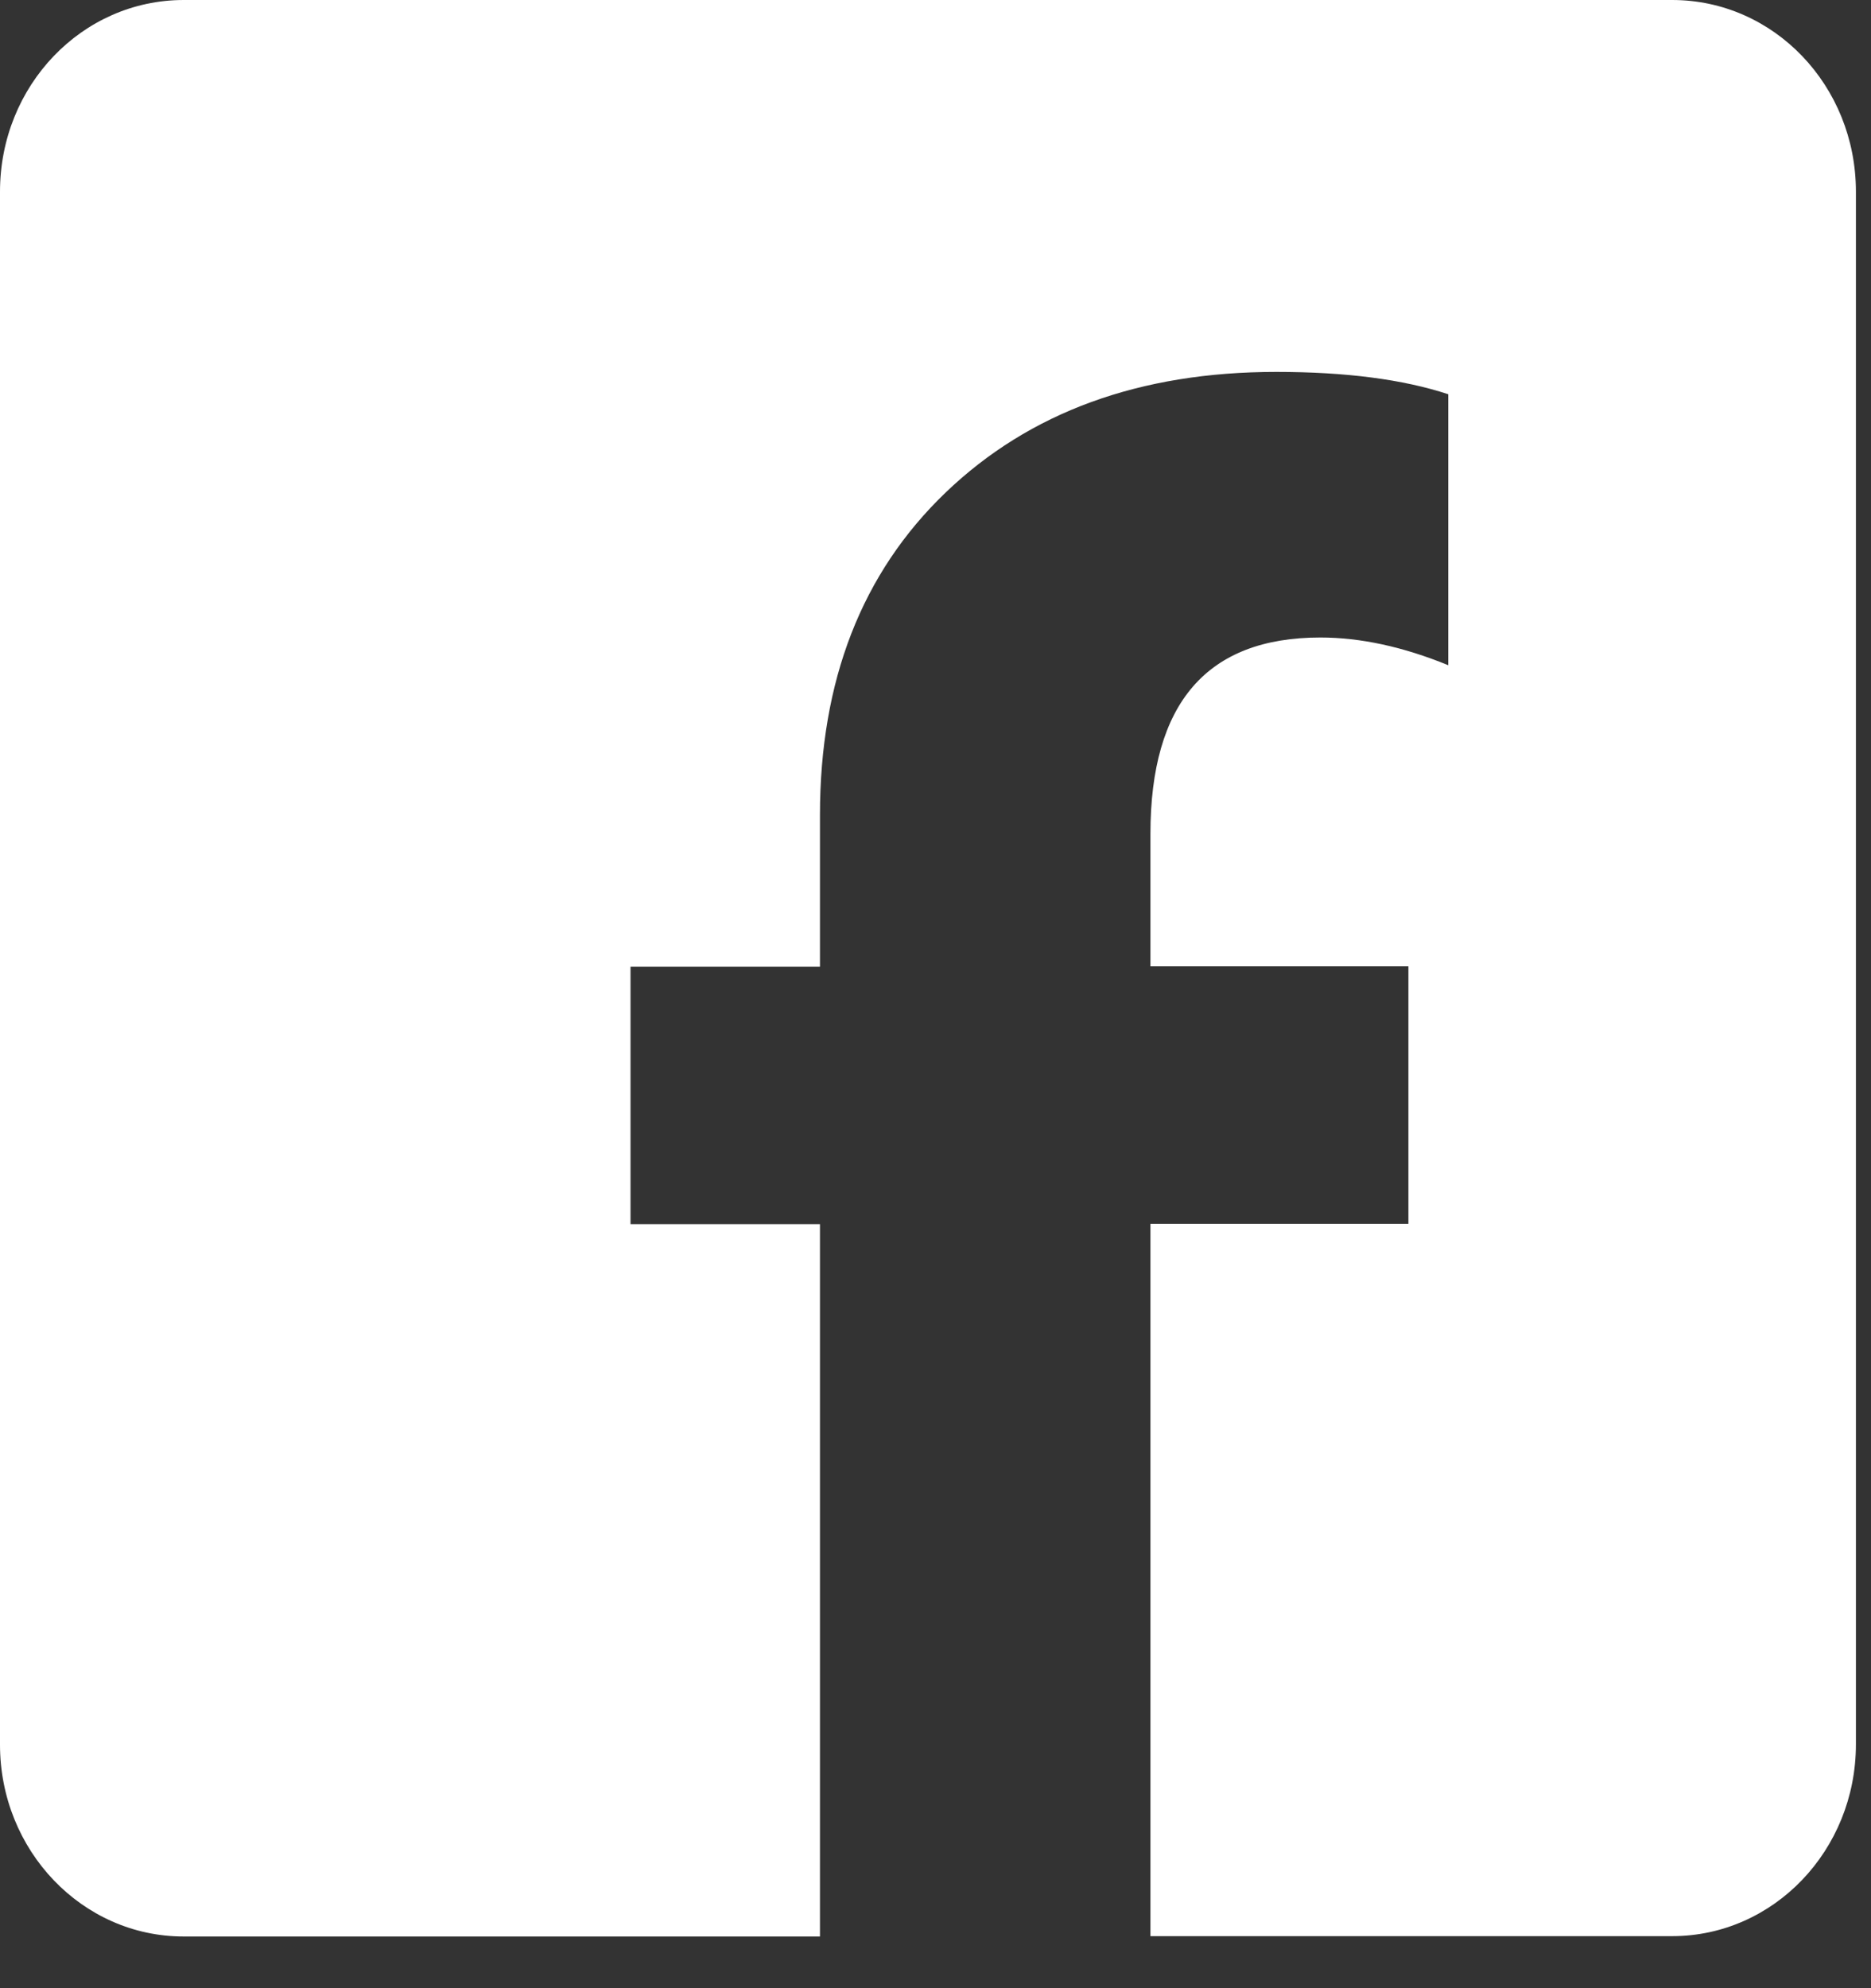 <svg class="g-svg" width="16" height="17" viewBox="0 0 16 17" fill="none" xmlns="http://www.w3.org/2000/svg">
<rect x="0" y="0" width="16" height="17" fill="#333333" stroke="none"/>
<path d="M14.3 0H1.571C0.702 0 0 0.732 0 1.639V14.918C0 15.822 0.702 16.558 1.571 16.558H7.012V10.467H5.392V8.266H7.012V6.969C7.012 5.818 7.37 4.899 8.087 4.211C8.805 3.523 9.747 3.18 10.914 3.18C11.51 3.18 11.999 3.244 12.385 3.371V5.688C11.999 5.53 11.634 5.451 11.291 5.451C10.321 5.451 9.838 6.012 9.838 7.131V8.263H12.044V10.464H9.838V16.555H14.3C15.166 16.555 15.871 15.822 15.871 14.915V1.639C15.871 0.732 15.169 0 14.3 0Z" fill="white"/>
</svg>

